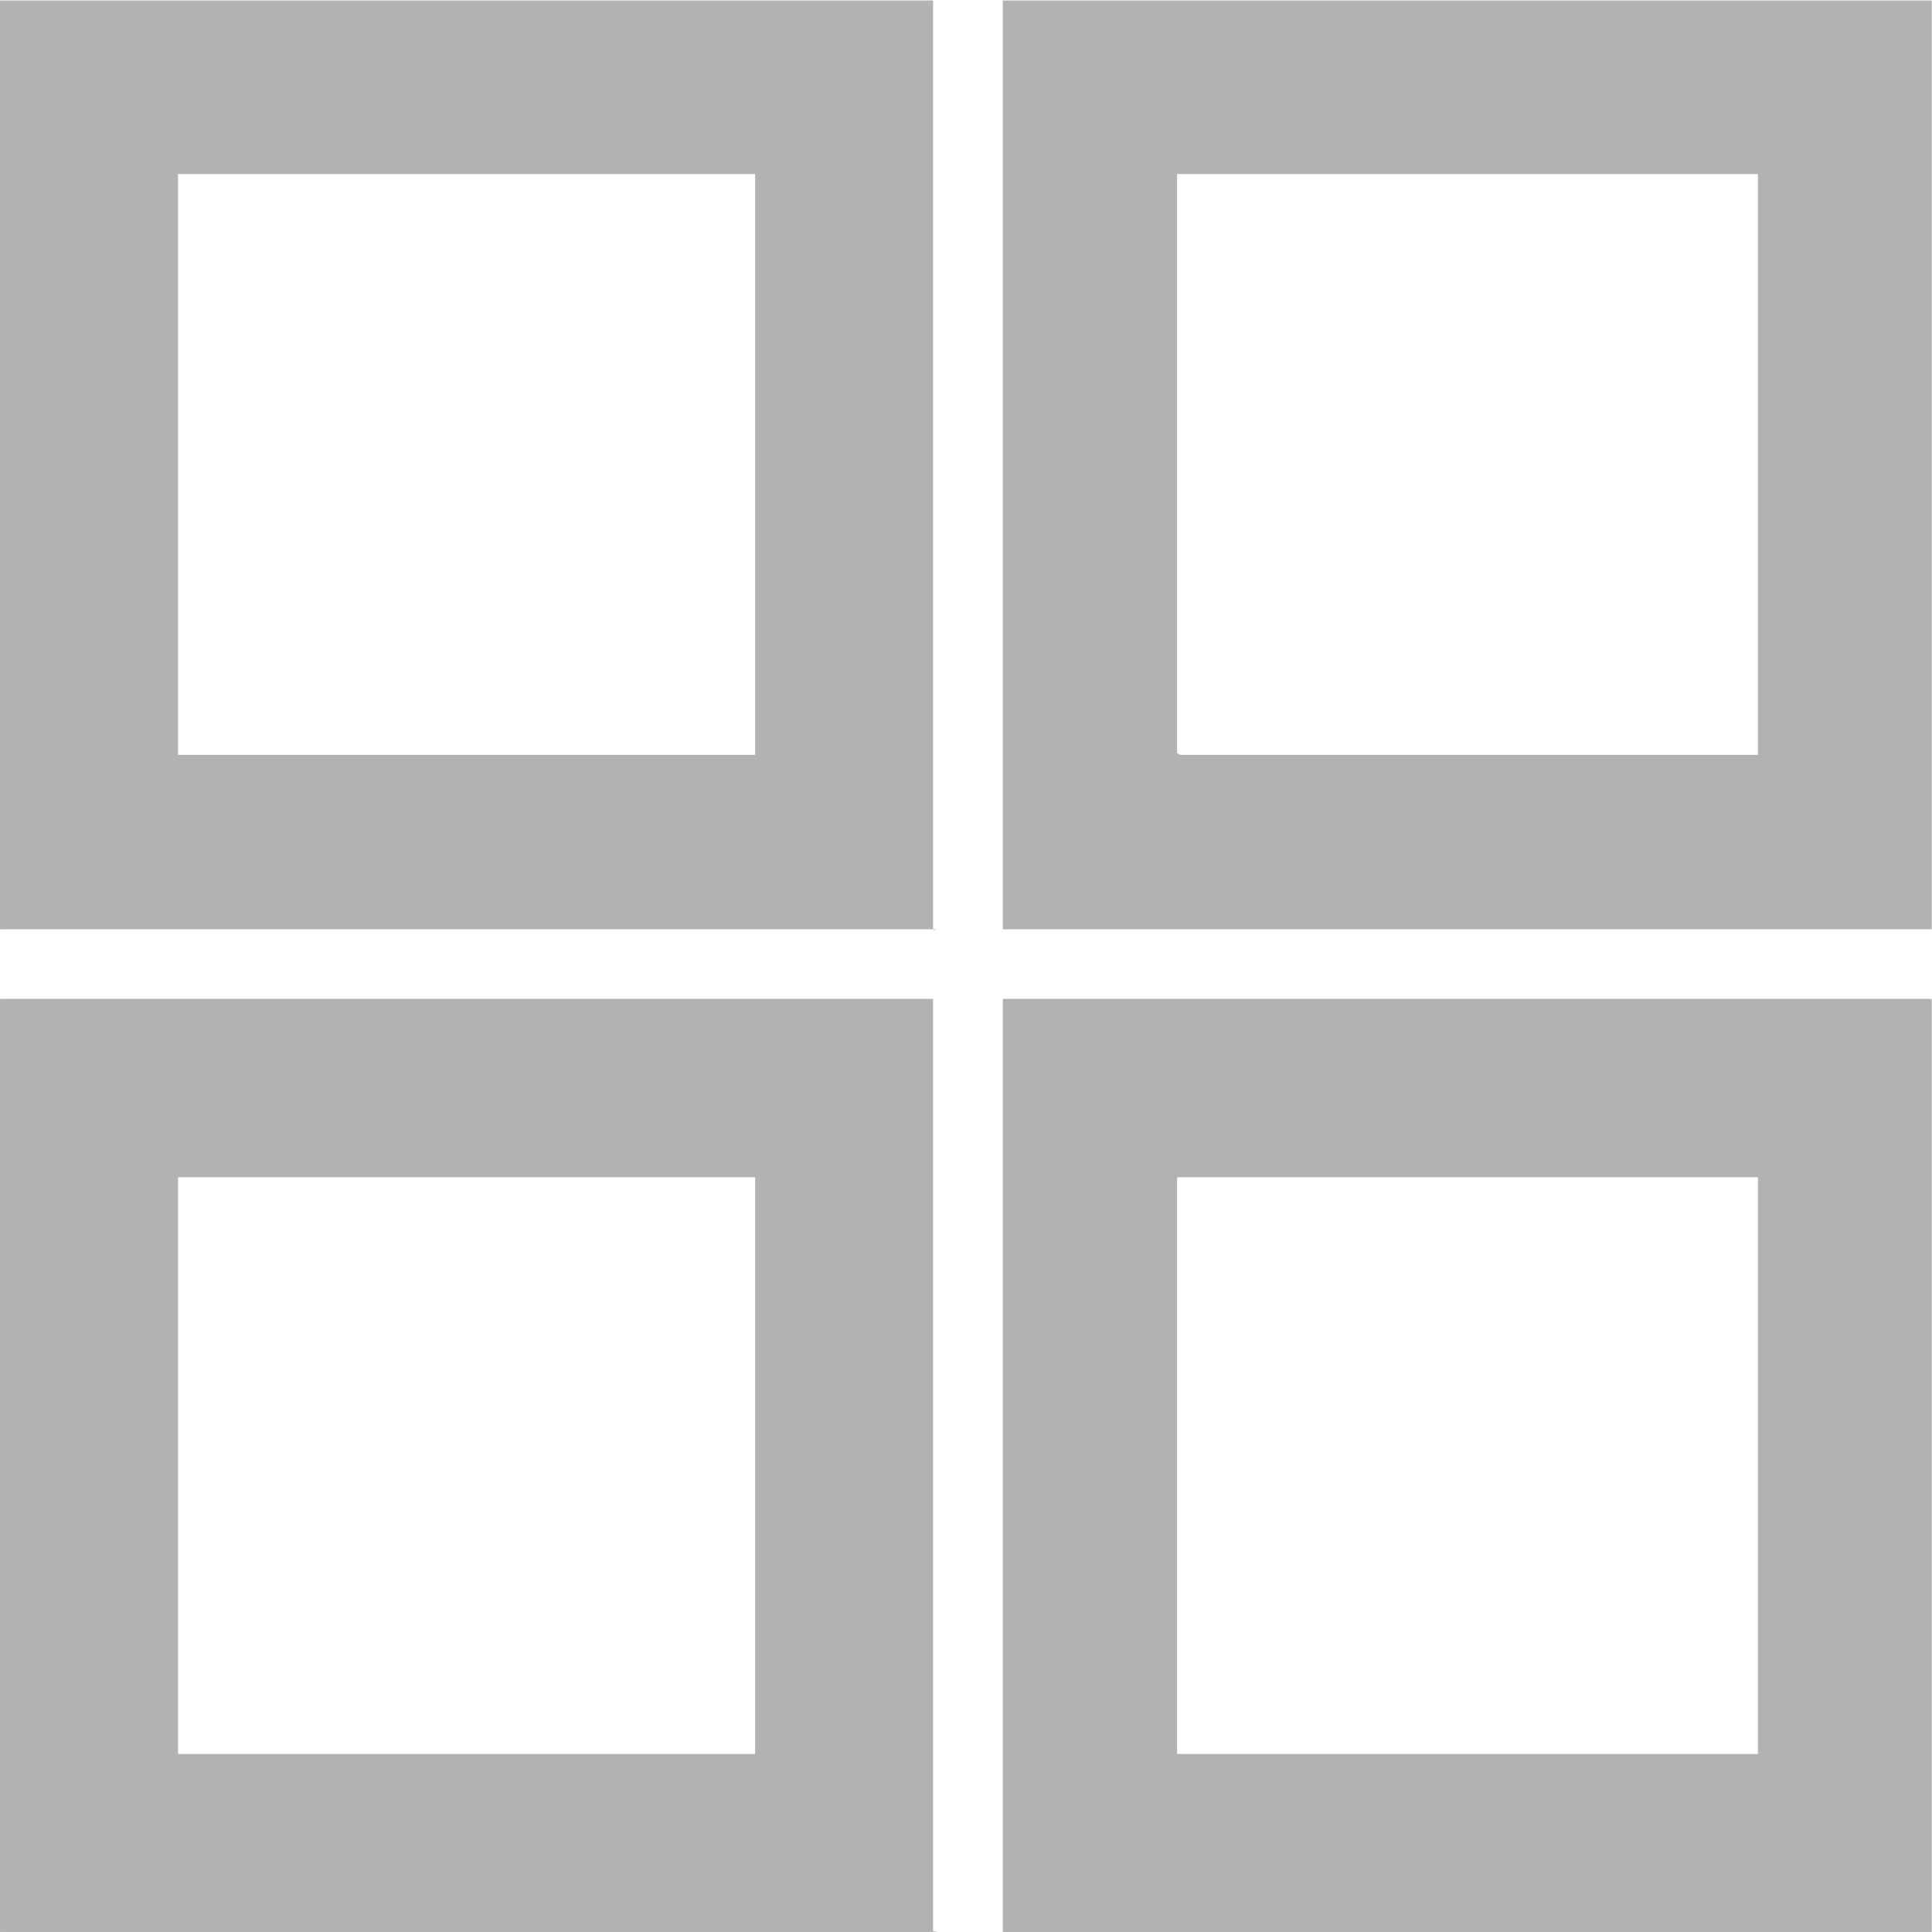 <?xml version="1.0" encoding="utf-8"?>
<!-- Generator: Adobe Illustrator 17.0.0, SVG Export Plug-In . SVG Version: 6.00 Build 0)  -->
<!DOCTYPE svg PUBLIC "-//W3C//DTD SVG 1.1//EN" "http://www.w3.org/Graphics/SVG/1.1/DTD/svg11.dtd">
<svg version="1.1"
	 id="Слой_1" xmlns:inkscape="http://www.inkscape.org/namespaces/inkscape" xmlns:sodipodi="http://sodipodi.sourceforge.net/DTD/sodipodi-0.dtd" xmlns:svg="http://www.w3.org/2000/svg" xmlns:cc="http://creativecommons.org/ns#" xmlns:rdf="http://www.w3.org/1999/02/22-rdf-syntax-ns#" xmlns:dc="http://purl.org/dc/elements/1.1/" sodipodi:docname="list.svg" inkscape:version="0.91 r13725"
	 xmlns="http://www.w3.org/2000/svg" xmlns:xlink="http://www.w3.org/1999/xlink" x="0px" y="0px" width="499px" height="499px"
	 viewBox="1.048 -2.735 499 499" enable-background="new 1.048 -2.735 499 499" xml:space="preserve">
<sodipodi:namedview  objecttolerance="10" borderopacity="1" gridtolerance="10" bordercolor="#666666" pagecolor="#ffffff" inkscape:zoom="0.61016949" inkscape:cx="495.31331" fit-margin-left="0" fit-margin-top="0" showgrid="false" units="pt" id="namedview3381" inkscape:cy="307.56014" guidetolerance="10" inkscape:window-width="1366" inkscape:window-height="705" inkscape:pageopacity="0" inkscape:pageshadow="2" inkscape:current-layer="Слой_1" inkscape:window-maximized="1" inkscape:window-y="-8" inkscape:window-x="-8" fit-margin-bottom="0" fit-margin-right="0">
	</sodipodi:namedview>
<title  id="title3367">list</title>
<g id="g3356" transform="matrix(54.278,0,0,54.278,17.392,444.035)">
	<path id="path3343" inkscape:connector-curvature="0" fill="#B2B2B2" d="M4.164-3.809H3.048H1.932H0.815
		h-1.116v-1.105v-1.105v-1.105v-1.105h1.11h1.11h1.11h1.11v1.106v1.106v1.106
		v1.106l0.006-0.001L4.152-3.808l0.006-0.001L4.164-3.809z M0.546-4.639h0.686
		h0.686h0.686H3.292v-0.691v-0.691v-0.691v-0.691H2.605H1.919H1.233H0.546v0.691
		v0.691v0.691V-4.639z"/>
	<path id="path3345" inkscape:connector-curvature="0" fill="#B2B2B2" d="M8.892-3.809H7.787H6.682H5.576
		H4.471v-1.105v-1.105v-1.105v-1.105h1.105h1.105h1.105h1.105v1.105v1.105v1.105
		V-3.809z M5.316-4.639h0.687H6.69h0.687h0.687v-0.691v-0.691v-0.691v-0.691H7.372
		H6.682H5.991H5.3v0.689v0.689v0.689v0.689l0.004,0.002l0.004,0.002
		l0.004,0.002L5.316-4.639z"/>
	<path id="path3347" inkscape:connector-curvature="0" fill="#B2B2B2" d="M4.164,0.962H3.048H1.932H0.815
		h-1.116v-1.11v-1.11v-1.11v-1.11h1.11h1.11h1.11h1.11v1.109v1.109v1.109
		v1.109l0.006,0.001L4.152,0.96l0.006,0.001L4.164,0.962z M0.546,0.115h0.686
		h0.686h0.686H3.292v-0.686v-0.686v-0.686v-0.686H2.605H1.919H1.233H0.546v0.686
		v0.686v0.686V0.115z"/>
	<path id="path3349" inkscape:connector-curvature="0" fill="#B2B2B2" d="M8.892,0.962H7.787H6.682H5.576
		H4.471v-1.11v-1.11v-1.11v-1.11h1.105h1.105h1.105h1.105v1.109v1.109v1.109
		v1.109v0.001v0.001v0.001V0.962z M5.316,0.115h0.687H6.69h0.687h0.687v-0.686
		v-0.686v-0.686v-0.686H7.372H6.682H5.991H5.3v0.686v0.686v0.686v0.686
		l0.004-0l0.004-0l0.004-0L5.316,0.115z"/>
</g>
</svg>
